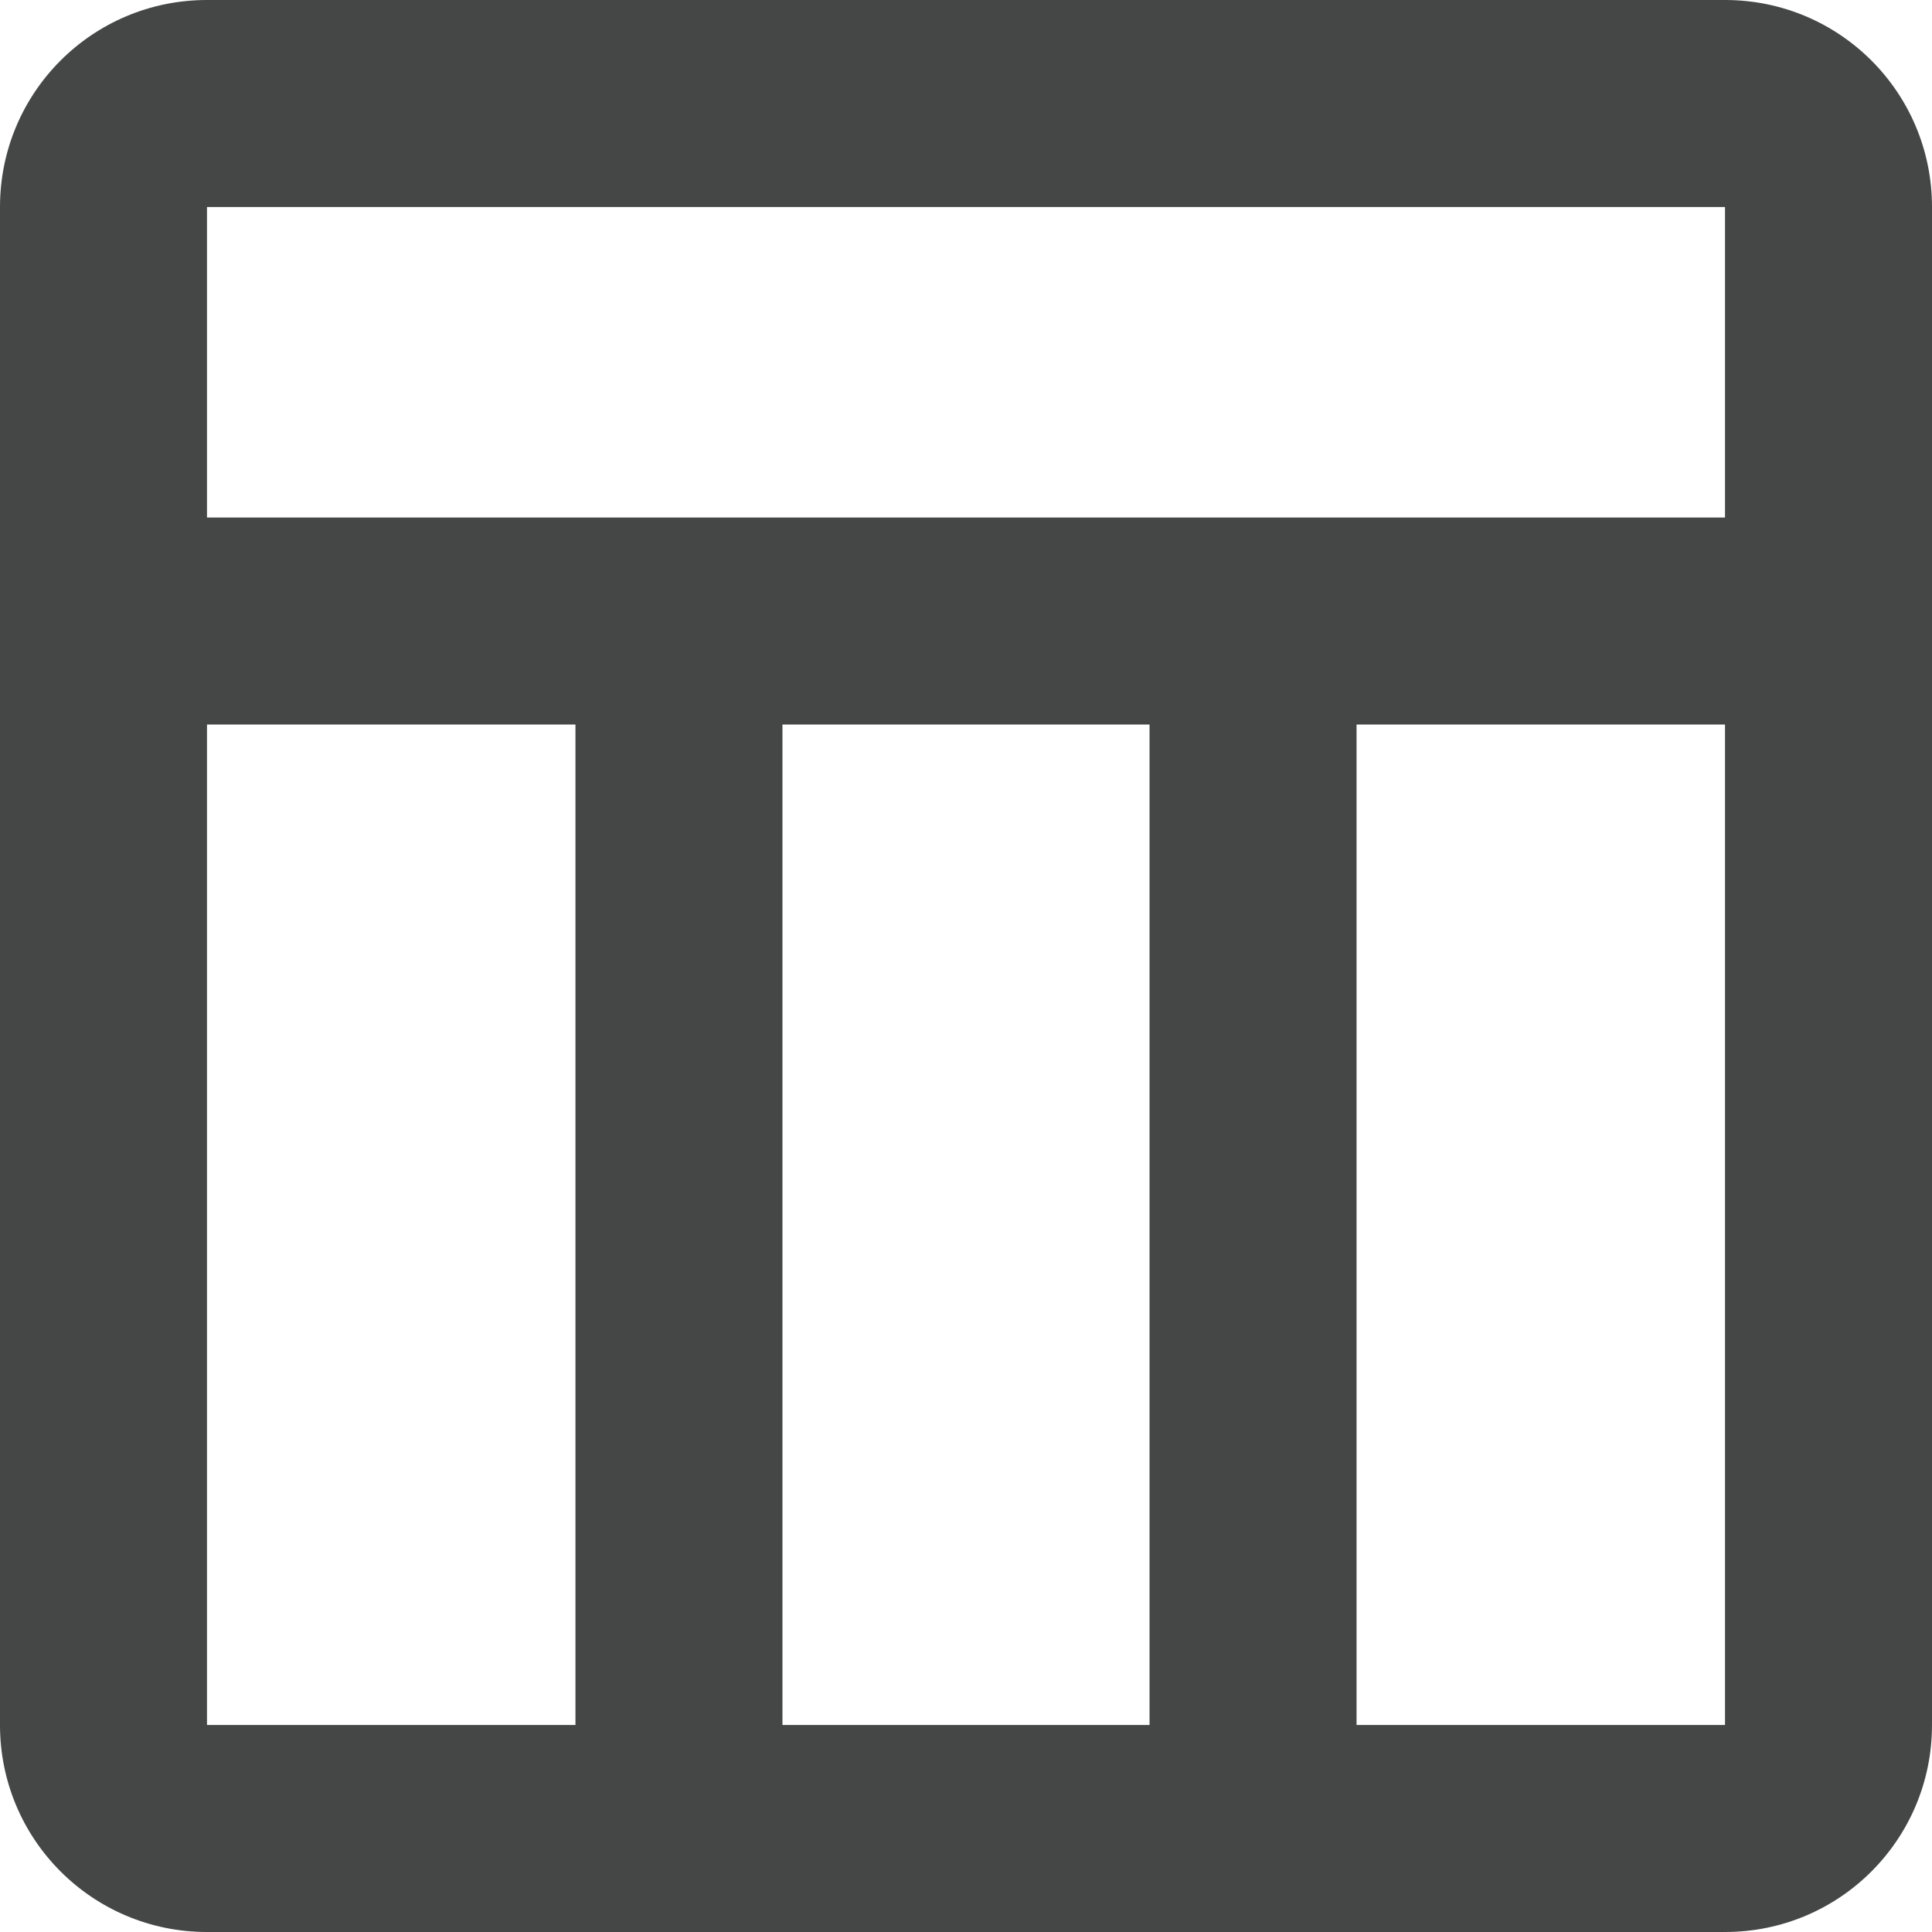 <svg width="14" height="14" viewBox="0 0 14 14" fill="none" xmlns="http://www.w3.org/2000/svg">
<path d="M12.5 0H1.5C0.67 0 0 0.67 0 1.5V12.5C0 13.33 0.67 14 1.5 14H12.5C13.33 14 14 13.33 14 12.5V1.5C14 0.67 13.33 0 12.5 0ZM1.5 5.25H4.17V12.5H1.5V5.25ZM8.33 5.25V12.5H5.67V5.25H8.33ZM12.5 12.5H9.83V5.25H12.5V12.5ZM12.5 3.75H1.5V1.5H12.5V3.75Z" fill="#444746"/>
</svg>
